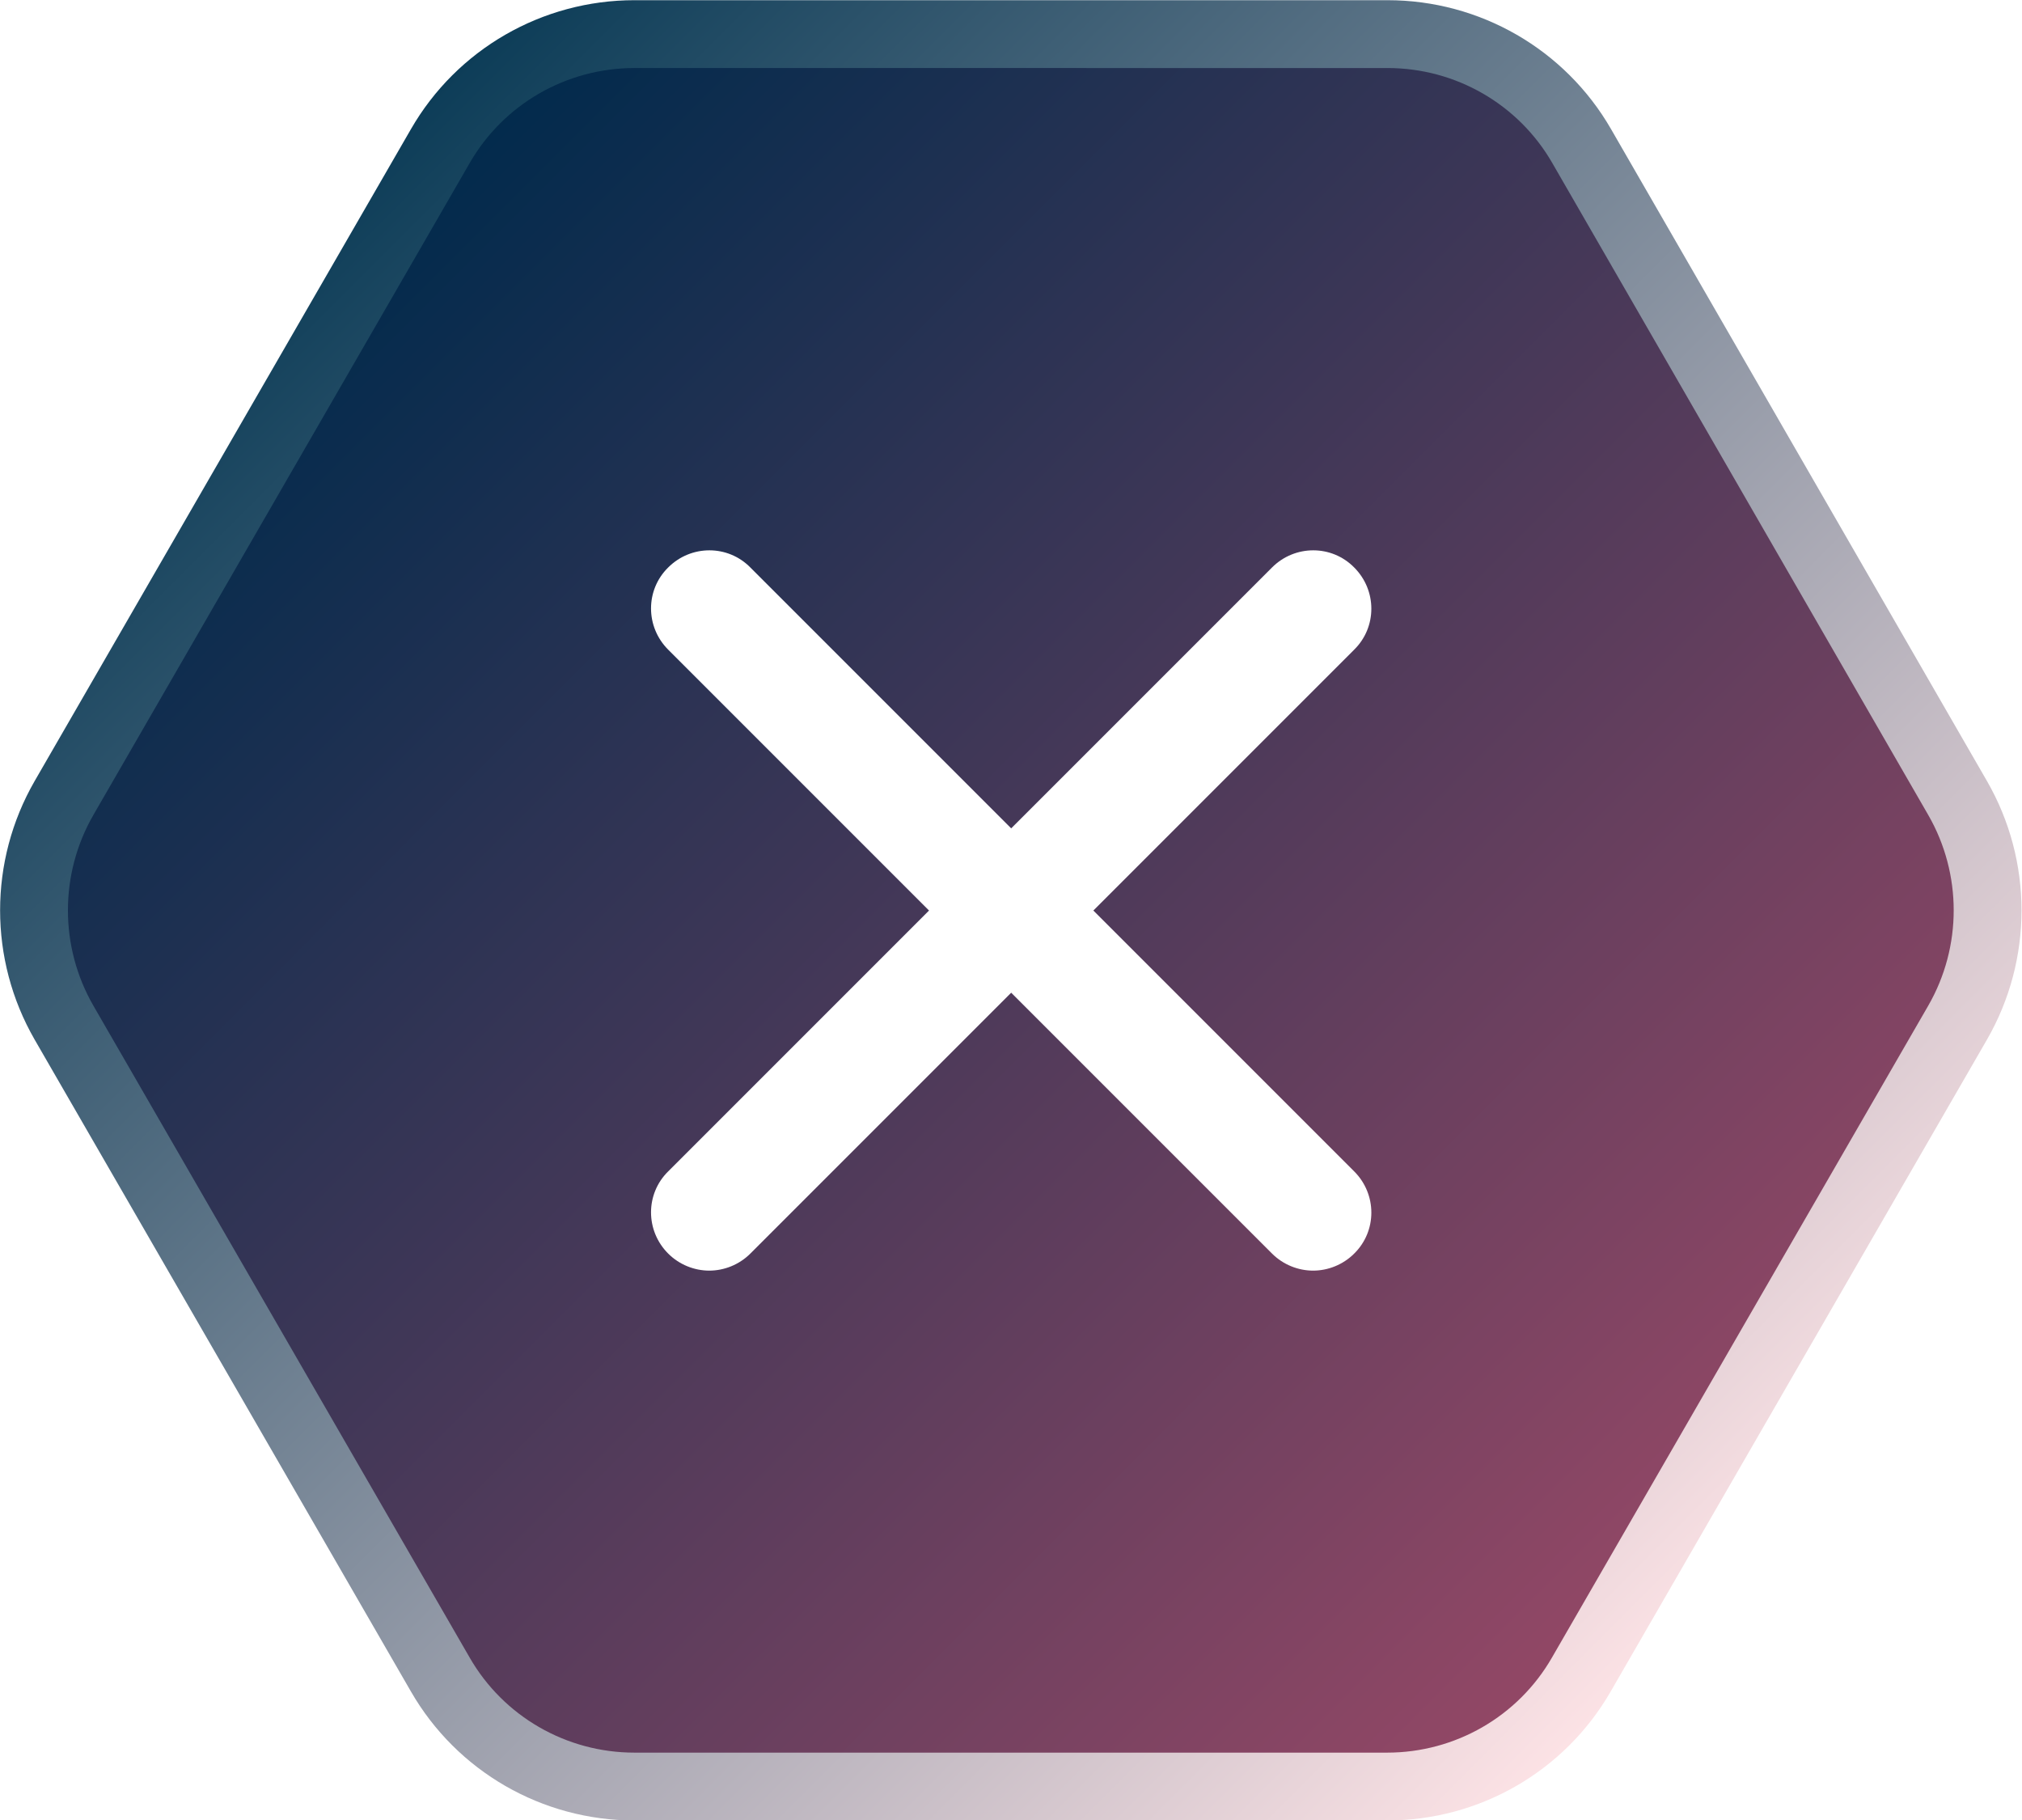 <?xml version="1.0" encoding="UTF-8"?>
<svg id="Layer_1" data-name="Layer 1" xmlns="http://www.w3.org/2000/svg" xmlns:xlink="http://www.w3.org/1999/xlink" viewBox="0 0 52.17 46.96">
  <defs>
    <style>
      .cls-1 {
        fill: none;
        stroke: url(#linear-gradient-2);
        stroke-miterlimit: 10;
        stroke-width: 1.75px;
      }

      .cls-2 {
        fill: url(#linear-gradient);
      }
    </style>
    <linearGradient id="linear-gradient" x1="1493.88" y1="484.06" x2="1528.6" y2="518.77" gradientTransform="translate(1537.32 524.9) rotate(-180)" gradientUnits="userSpaceOnUse">
      <stop offset="0" stop-color="#944866"/>
      <stop offset="1" stop-color="#002a4c"/>
    </linearGradient>
    <linearGradient id="linear-gradient-2" x1="1493.26" y1="483.44" x2="1529.22" y2="519.39" gradientTransform="translate(1537.32 524.9) rotate(-180)" gradientUnits="userSpaceOnUse">
      <stop offset="0" stop-color="#fce2e5"/>
      <stop offset="1" stop-color="#0d3d58"/>
    </linearGradient>
  </defs>
  <g id="Knapp_kryss">
    <path class="cls-2" d="M50.52,20.59L40.81,3.77c-1.03-1.79-2.94-2.89-5.01-2.89H16.37c-2.07,0-3.98,1.1-5.01,2.89L1.65,20.59c-1.03,1.79-1.03,4,0,5.79l9.71,16.82c1.03,1.79,2.94,2.89,5.01,2.89h19.42c2.07,0,3.98-1.1,5.01-2.89l9.71-16.82c1.03-1.79,1.03-4,0-5.79Zm-15.58,9.63c.59,.59,.59,1.54,0,2.12-.29,.29-.68,.44-1.06,.44s-.77-.15-1.06-.44l-6.73-6.73-6.73,6.73c-.29,.29-.68,.44-1.06,.44s-.77-.15-1.06-.44c-.59-.59-.59-1.54,0-2.12l6.73-6.73-6.73-6.73c-.59-.59-.59-1.54,0-2.12,.59-.59,1.54-.59,2.12,0l6.73,6.73,6.73-6.73c.59-.59,1.54-.59,2.12,0,.59,.59,.59,1.54,0,2.12l-6.73,6.73,6.73,6.73Z"/>
    <g id="Down_Button_Pressed">
      <path class="cls-1" d="M1.65,26.38l9.71,16.82c1.03,1.79,2.94,2.89,5.01,2.89h19.42c2.07,0,3.98-1.1,5.01-2.89l9.71-16.82c1.03-1.79,1.03-4,0-5.79L40.81,3.77c-1.03-1.79-2.94-2.89-5.01-2.89H16.37c-2.07,0-3.98,1.1-5.01,2.89L1.65,20.59c-1.03,1.79-1.03,4,0,5.79Z"/>
    </g>
  </g>
</svg>